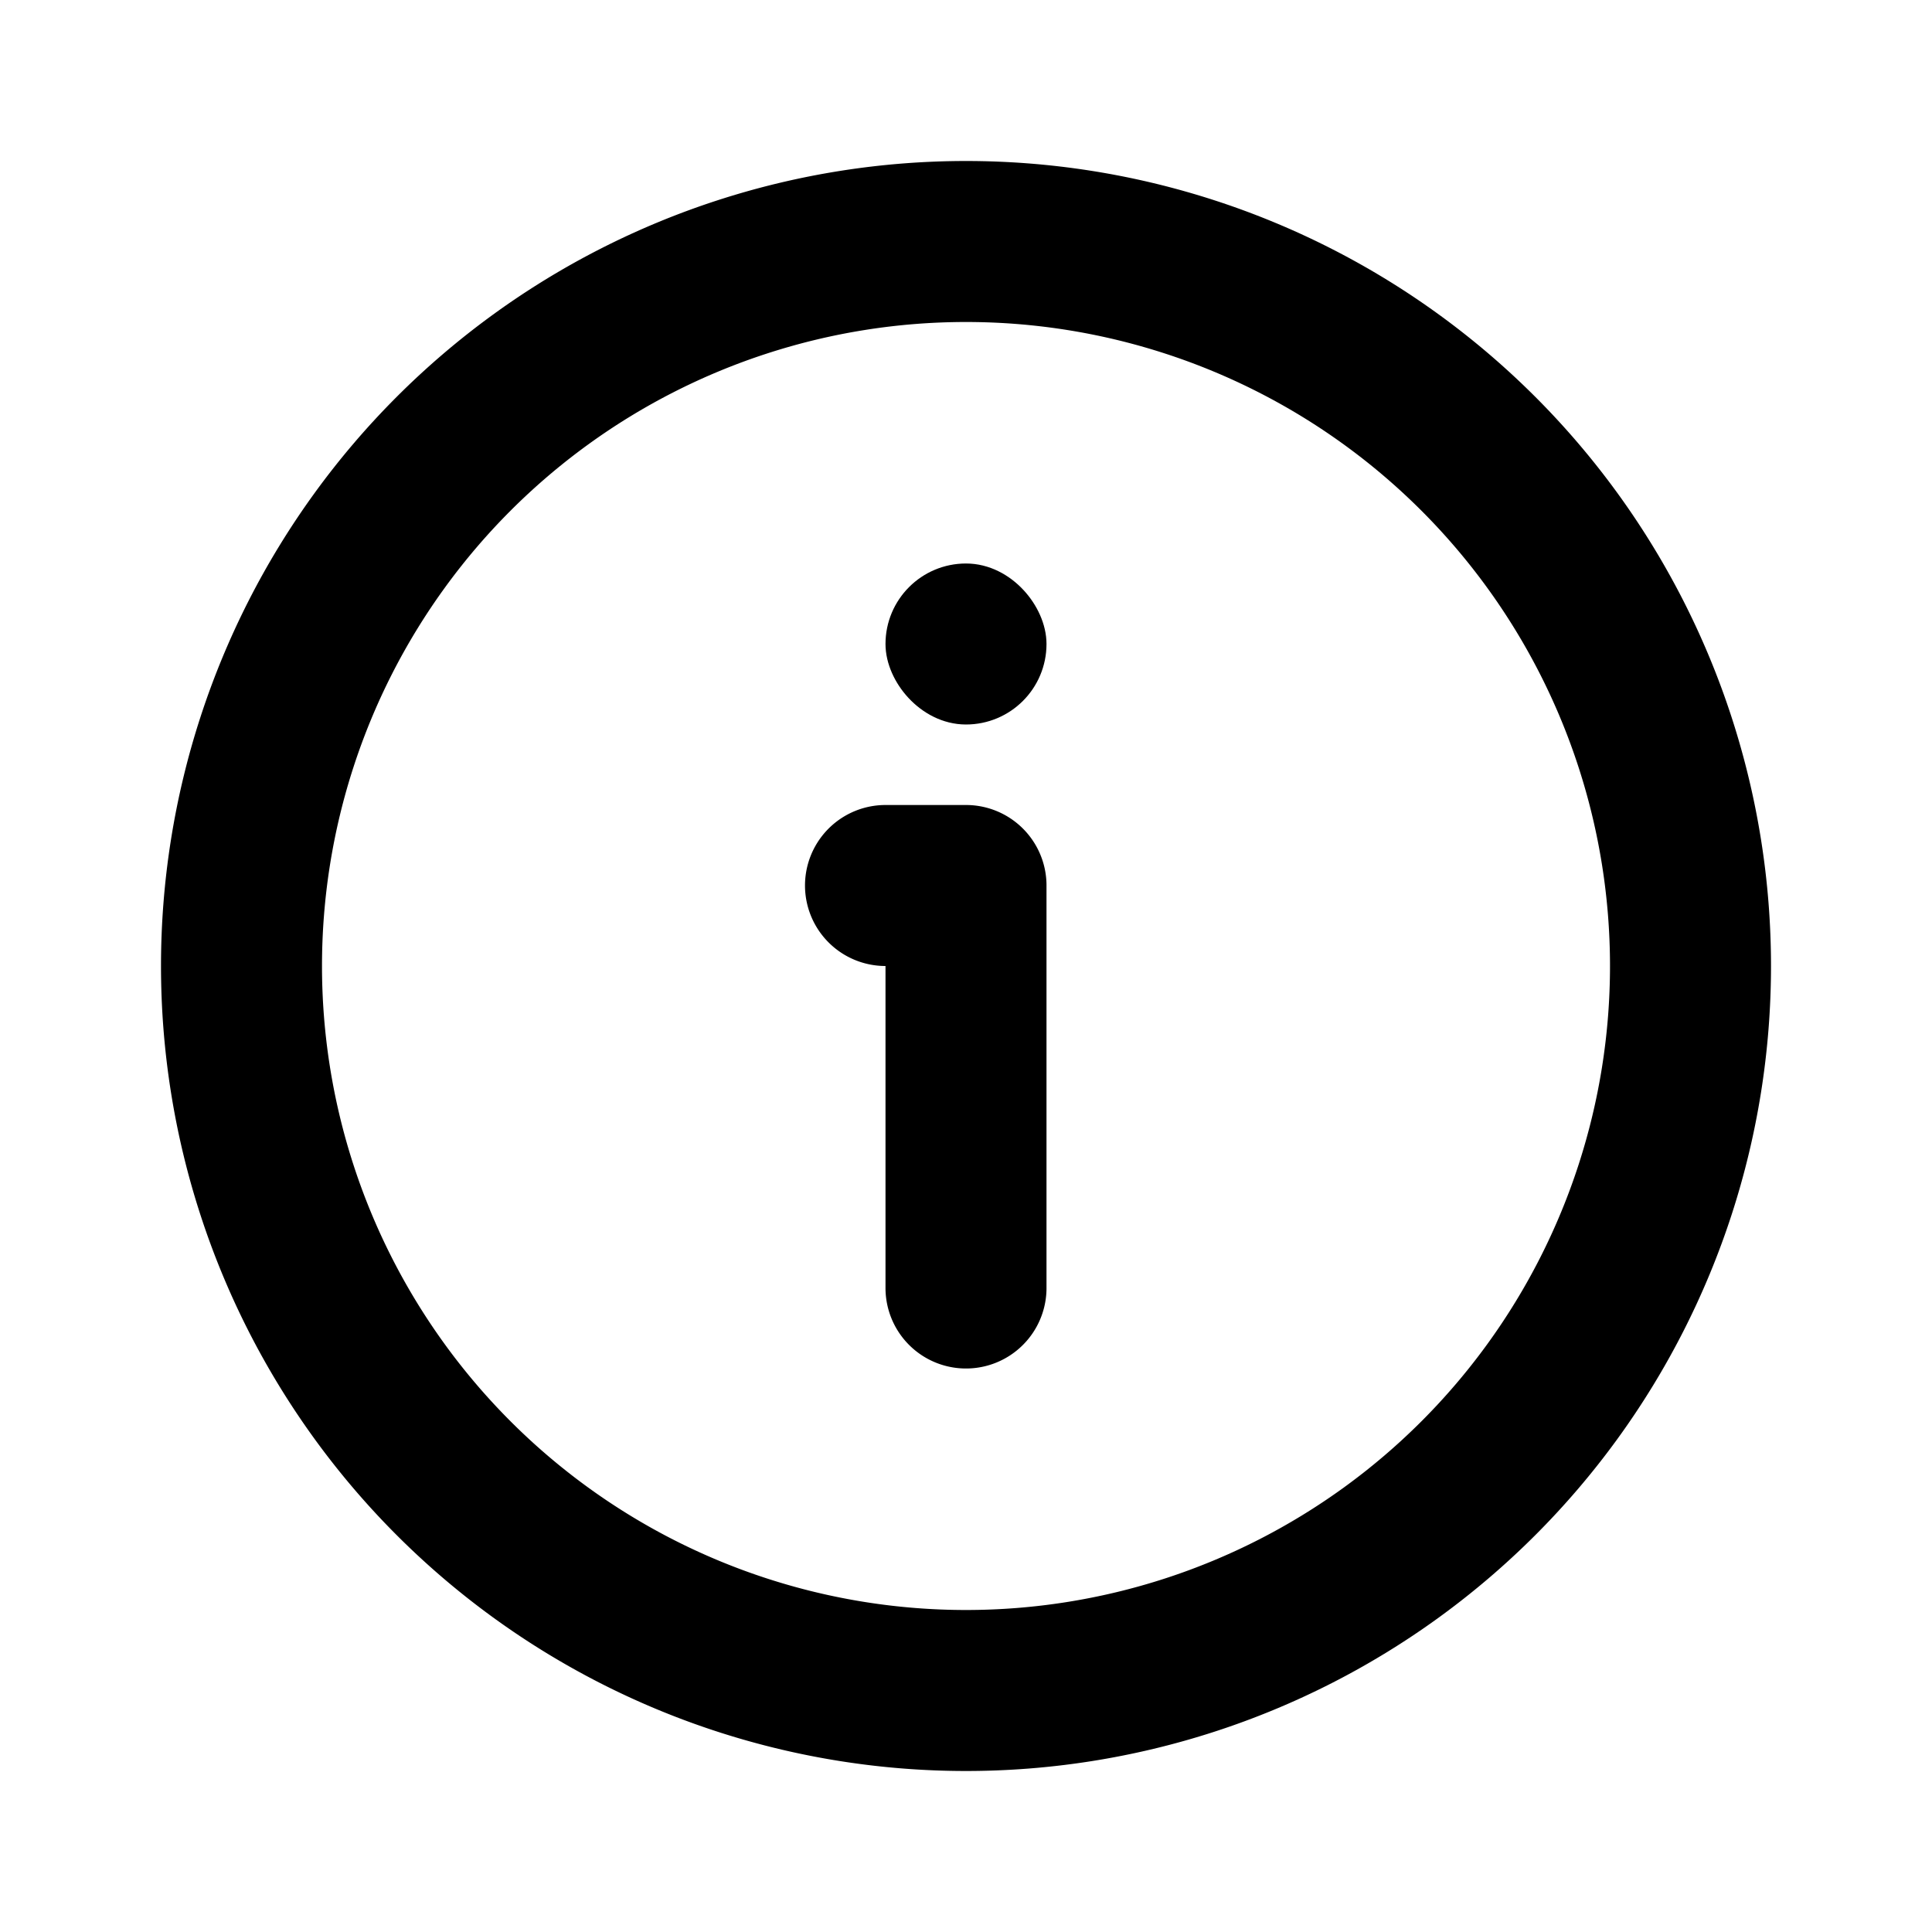 <svg xmlns="http://www.w3.org/2000/svg" width="24" height="24" fill="none" viewBox="0 0 24 24">
  <path stroke="currentColor" stroke-linecap="round" stroke-linejoin="round" stroke-width="2"
    d="M11 11h1v5m9-4a9 9 0 1 1-18 0 9 9 0 0 1 18 0Z" />
  <rect width="1.5" height="1.5" x="11.25" y="7.25" fill="currentColor" stroke="currentColor"
    stroke-width=".5" rx=".75" />
</svg>